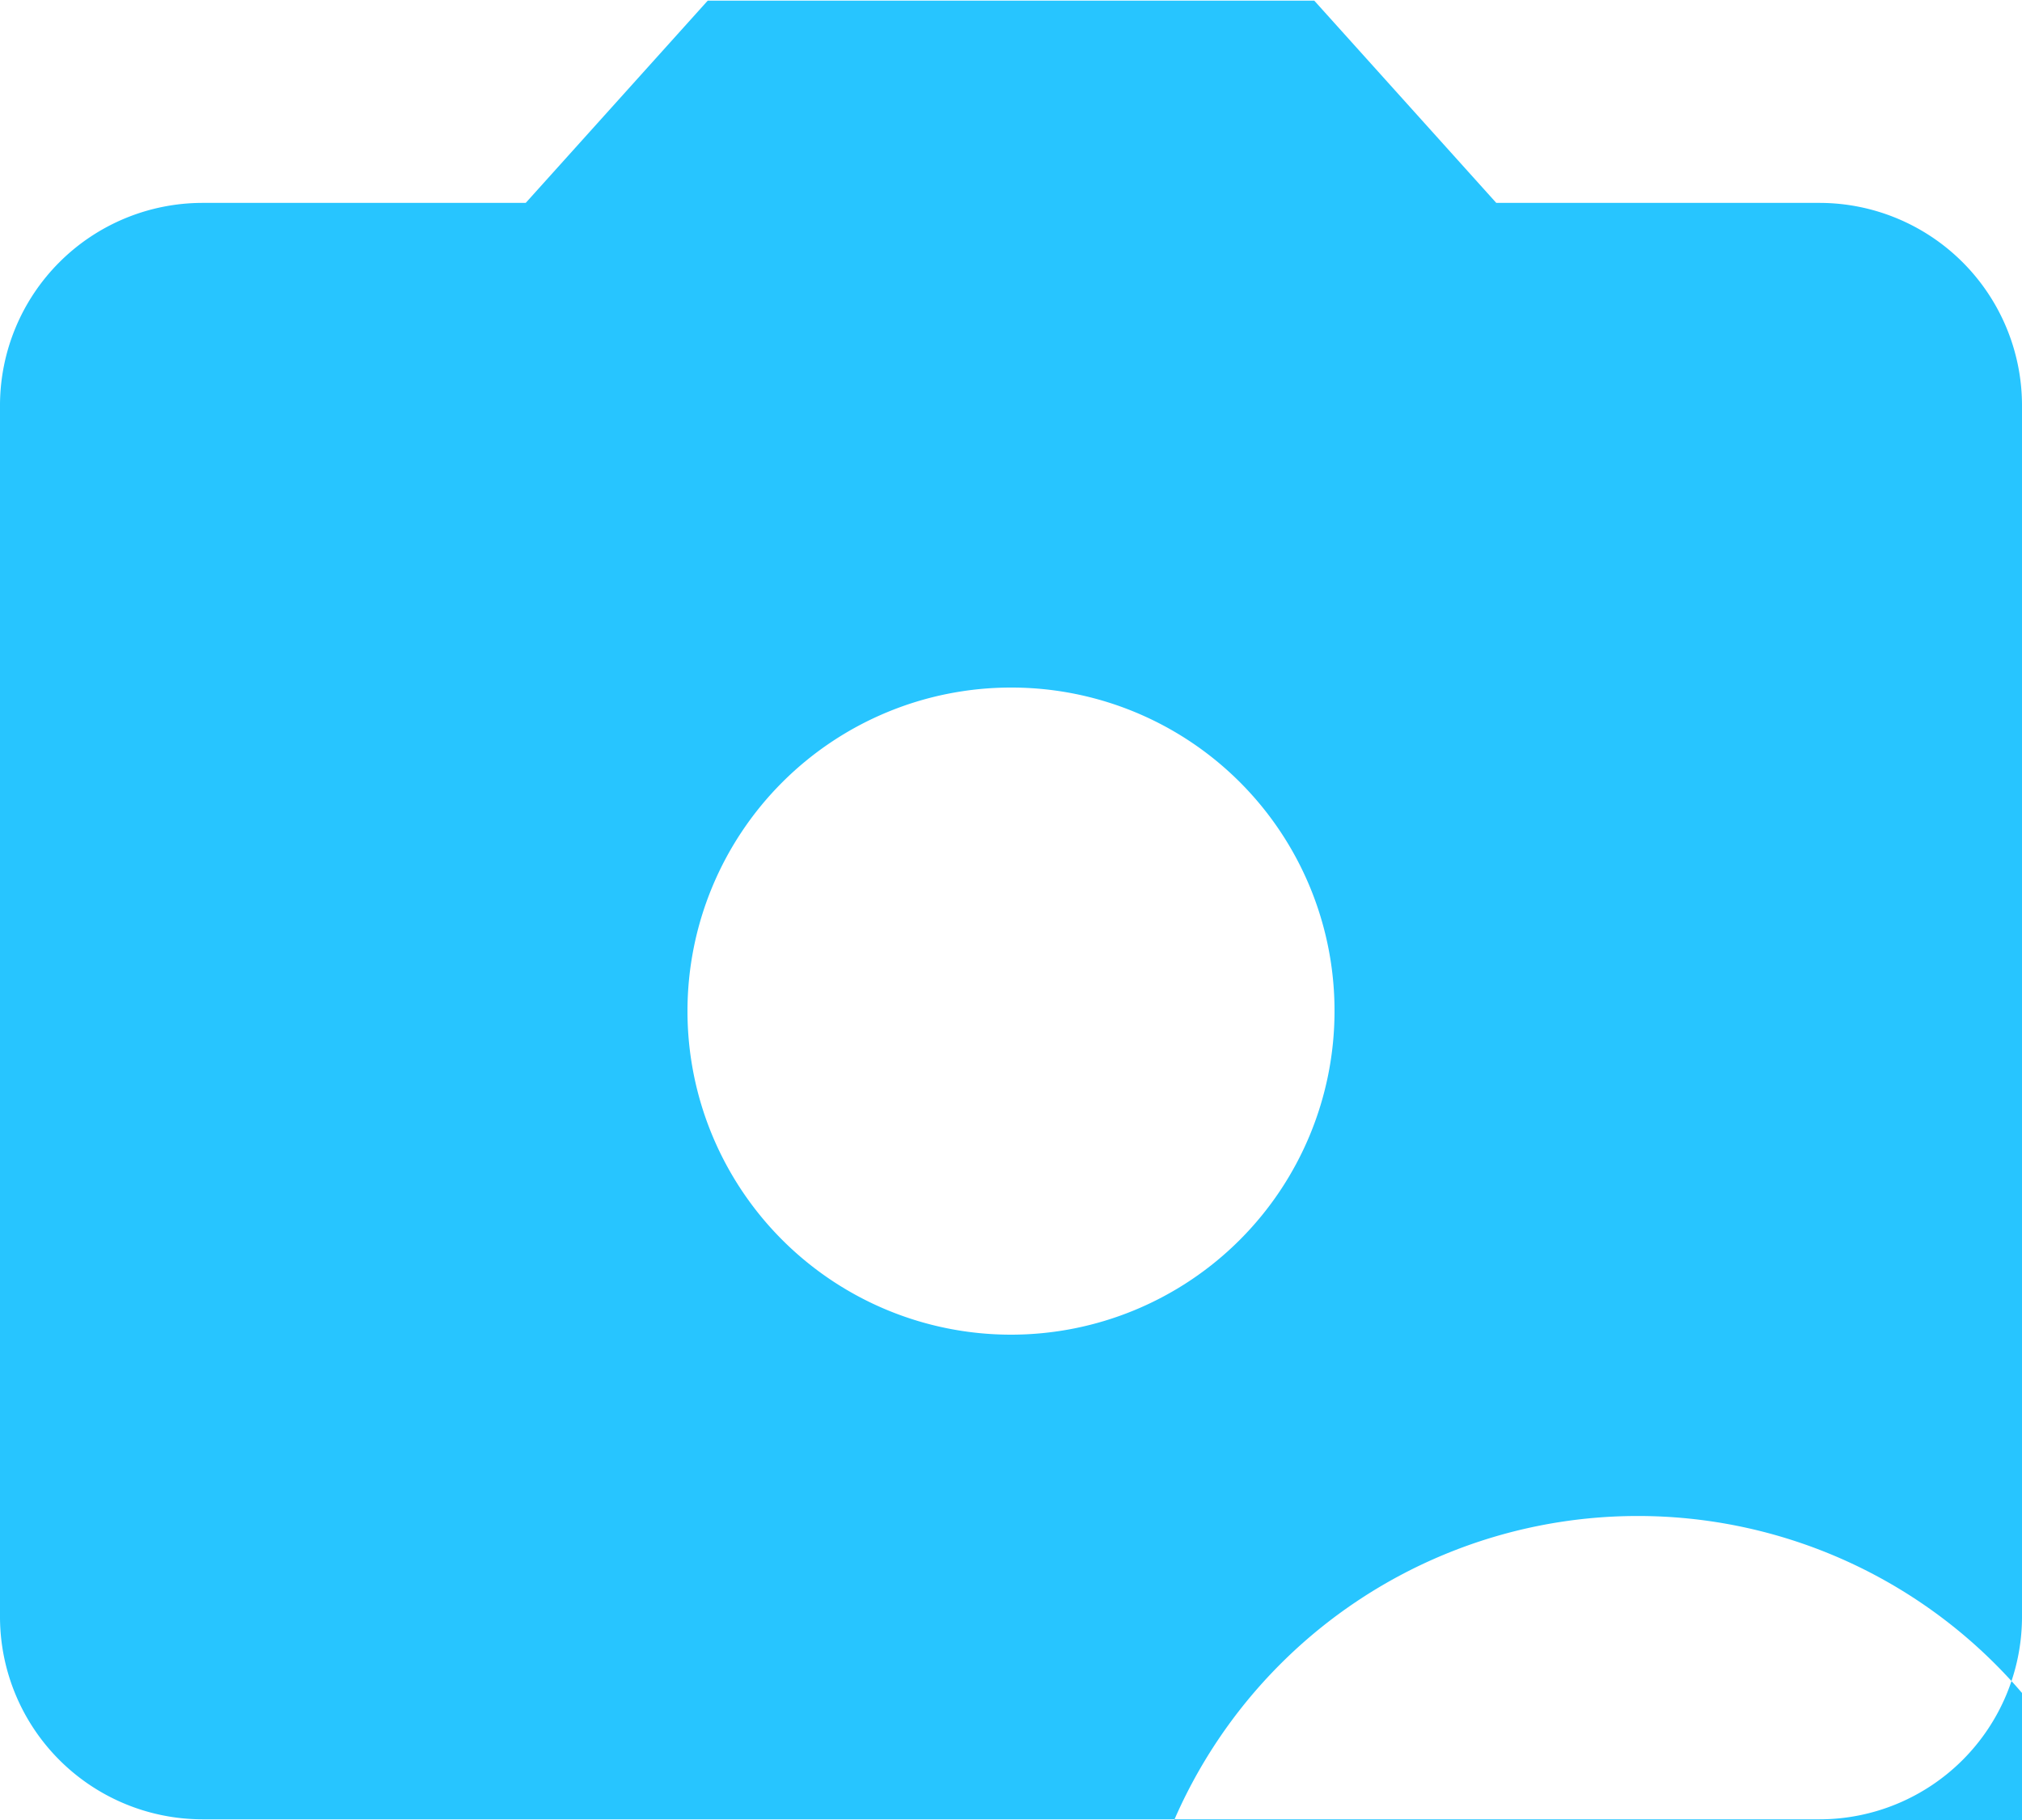 <svg xmlns="http://www.w3.org/2000/svg" width="30" height="27"><path d="M19.8 15a4.8 4.8 0 11-4.8-4.8 4.793 4.793 0 014.8 4.8zm0 0L10.5.01l-2.7 3H3A3.007 3.007 0 000 6v18a3.007 3.007 0 003 2.99h24A3.007 3.007 0 0030 24V6a3.007 3.007 0 00-3-2.99h-4.8l-2.7-3h-9zm4.5 22.49a7.5 7.5 0 117.5-7.5 7.433 7.433 0 01-7.5 7.5zm0 0" fill="#27c5ff" fill-rule="evenodd"/></svg>